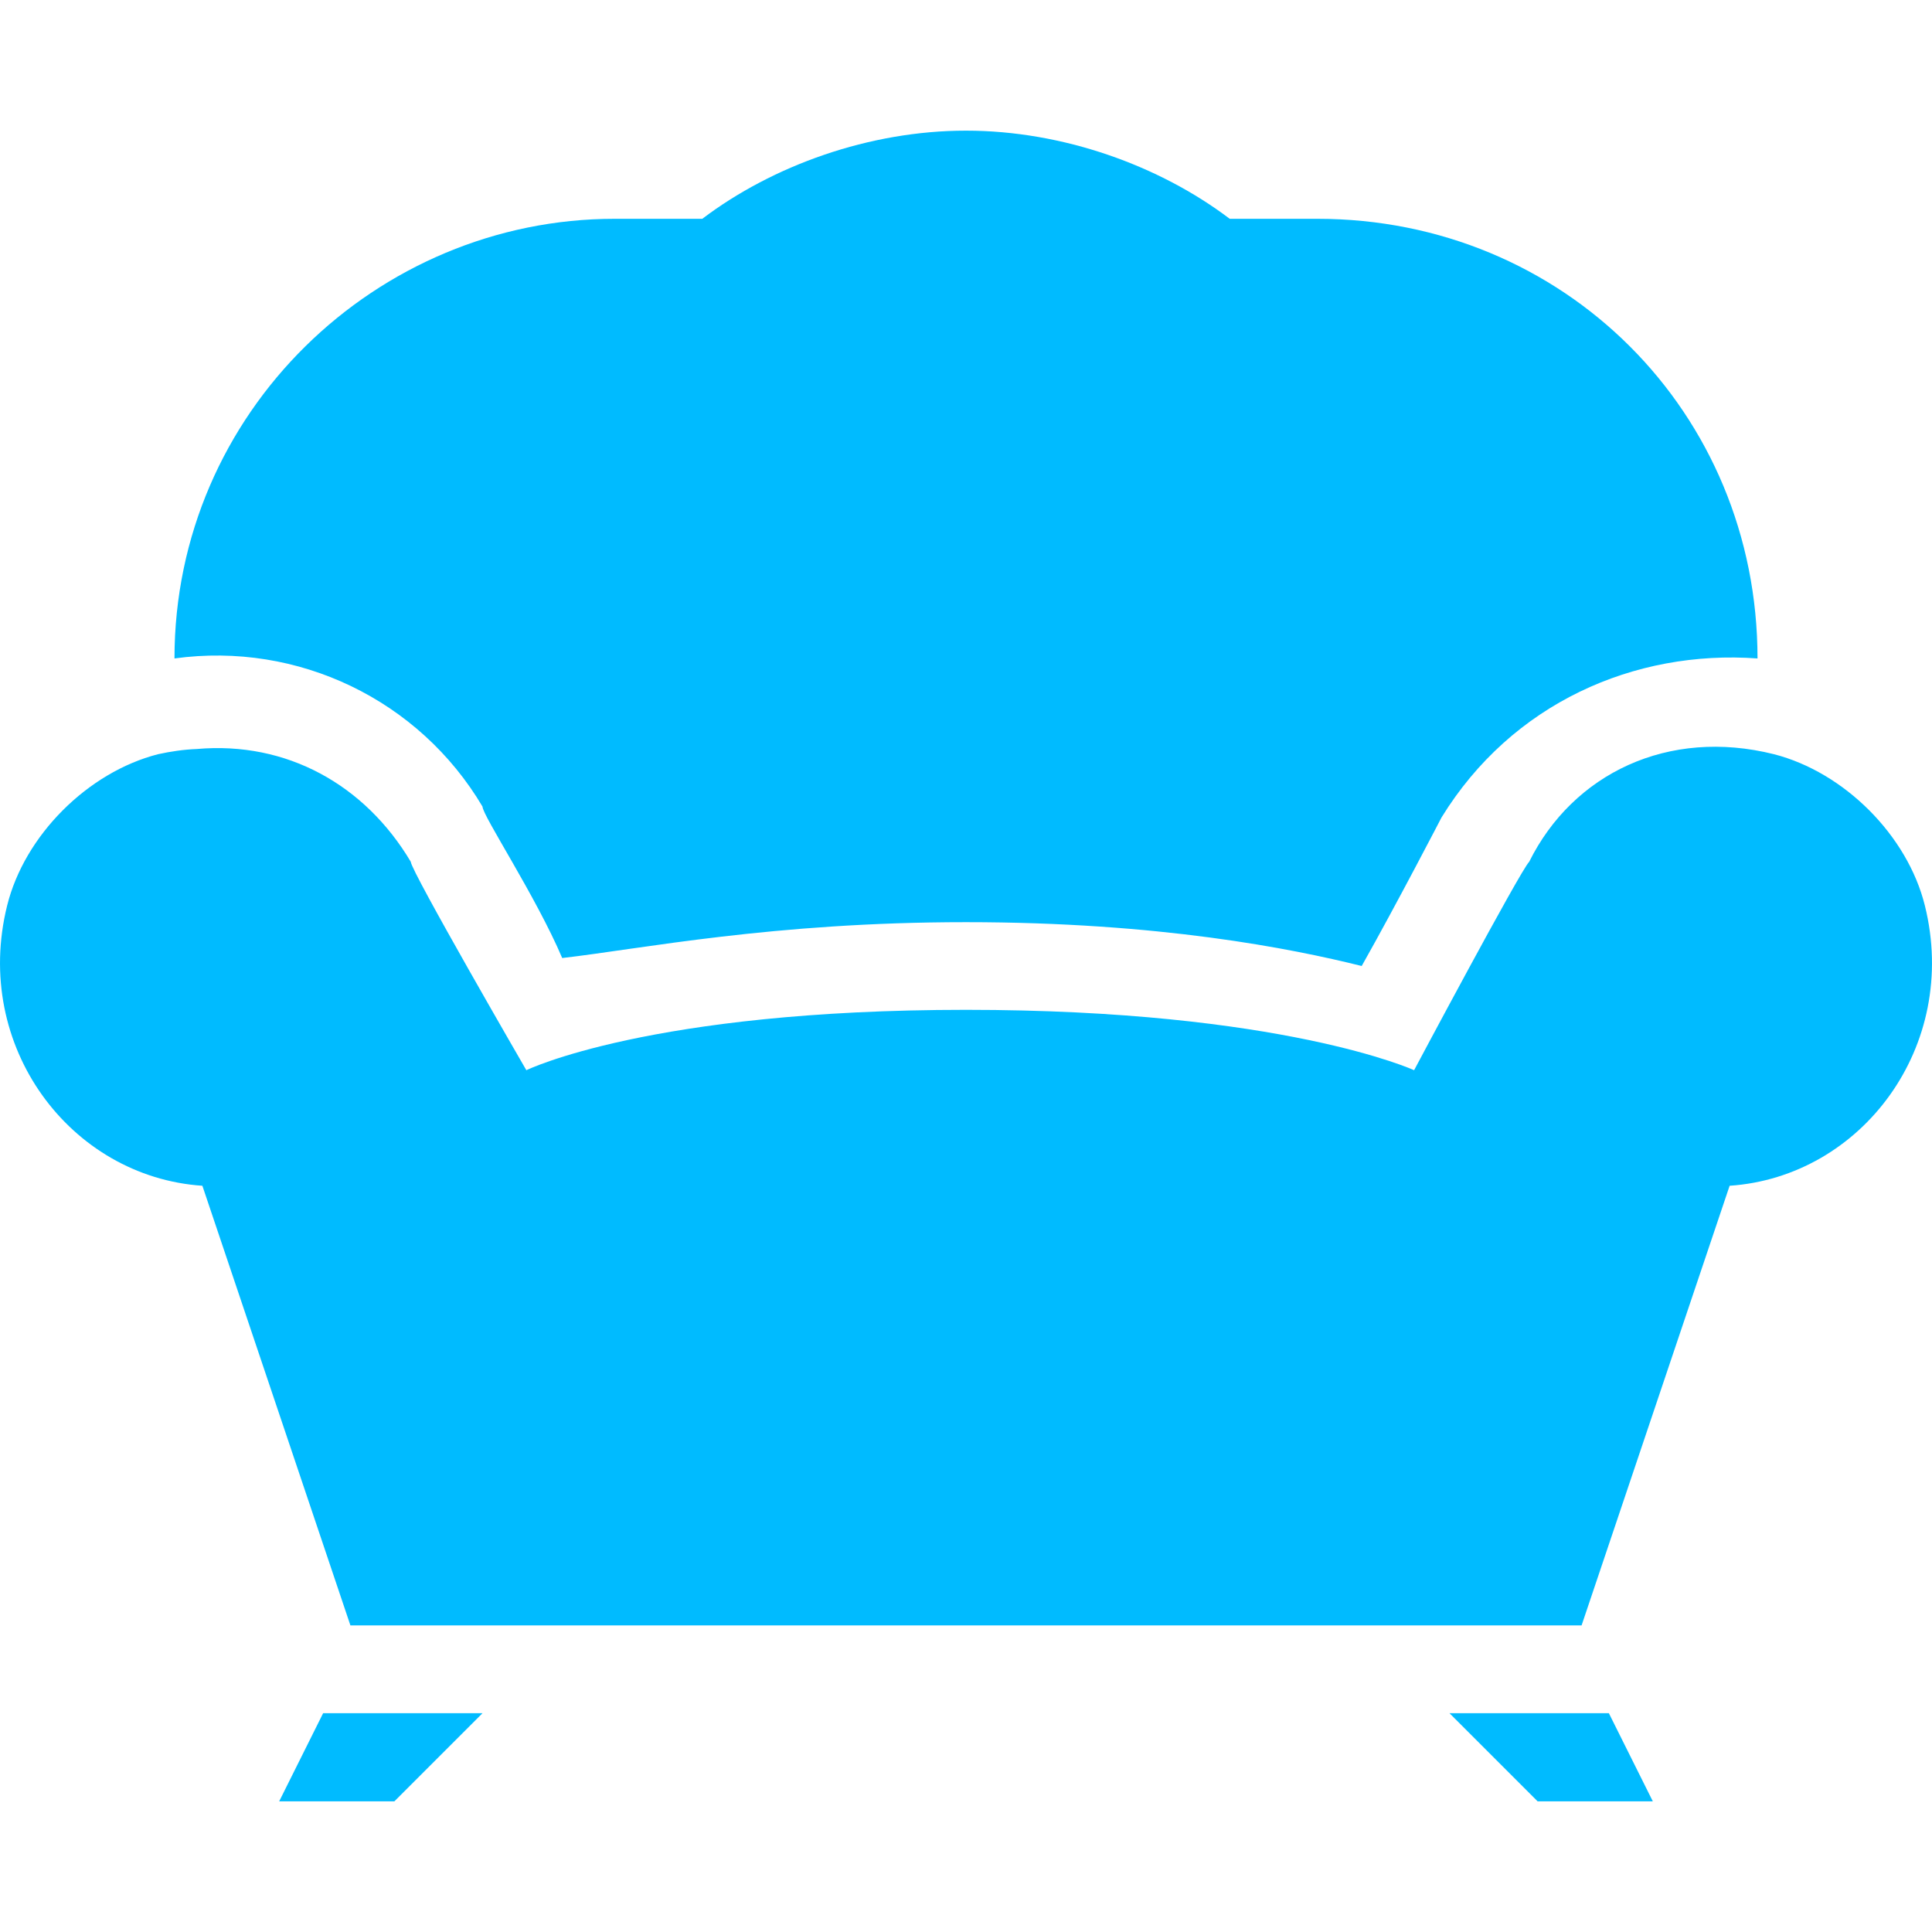 
<svg xmlns="http://www.w3.org/2000/svg" xmlns:xlink="http://www.w3.org/1999/xlink" width="16px" height="16px" viewBox="0 0 16 16" version="1.1">
<g id="surface1">
<path style=" stroke:none;fill-rule:nonzero;fill:#00bbff;fill-opacity:1;" d="M 8 1.082 C 7.199 1.082 6.398 1.371 5.816 1.812 L 5.09 1.812 C 3.121 1.812 1.445 3.414 1.445 5.453 C 2.469 5.312 3.473 5.797 3.996 6.68 C 3.996 6.754 4.438 7.422 4.656 7.934 C 5.309 7.859 6.398 7.637 8 7.637 C 9.602 7.637 10.695 7.855 11.277 8 C 11.566 7.488 11.938 6.77 11.938 6.77 C 12.52 5.824 13.535 5.379 14.555 5.453 C 14.555 3.414 12.949 1.812 10.91 1.812 L 10.184 1.812 C 9.602 1.371 8.801 1.082 8 1.082 Z M 1.629 6.203 C 1.523 6.207 1.414 6.223 1.309 6.246 C 0.727 6.395 0.203 6.918 0.059 7.5 C -0.23 8.664 0.582 9.746 1.676 9.82 L 2.902 13.461 L 13.098 13.461 L 14.324 9.82 C 15.418 9.746 16.23 8.664 15.941 7.5 C 15.797 6.918 15.273 6.395 14.691 6.246 C 13.816 6.027 13.027 6.406 12.664 7.137 C 12.59 7.211 11.711 8.863 11.711 8.863 C 11.711 8.863 10.621 8.363 8 8.363 C 5.379 8.363 4.359 8.863 4.359 8.863 C 4.359 8.863 3.402 7.211 3.402 7.137 C 3.023 6.5 2.375 6.137 1.629 6.203 Z M 2.676 14.188 L 2.312 14.918 L 3.266 14.918 L 3.996 14.188 Z M 12.004 14.188 L 12.734 14.918 L 13.688 14.918 L 13.324 14.188 Z M 12.004 14.188 "/>
</g>
</svg>
